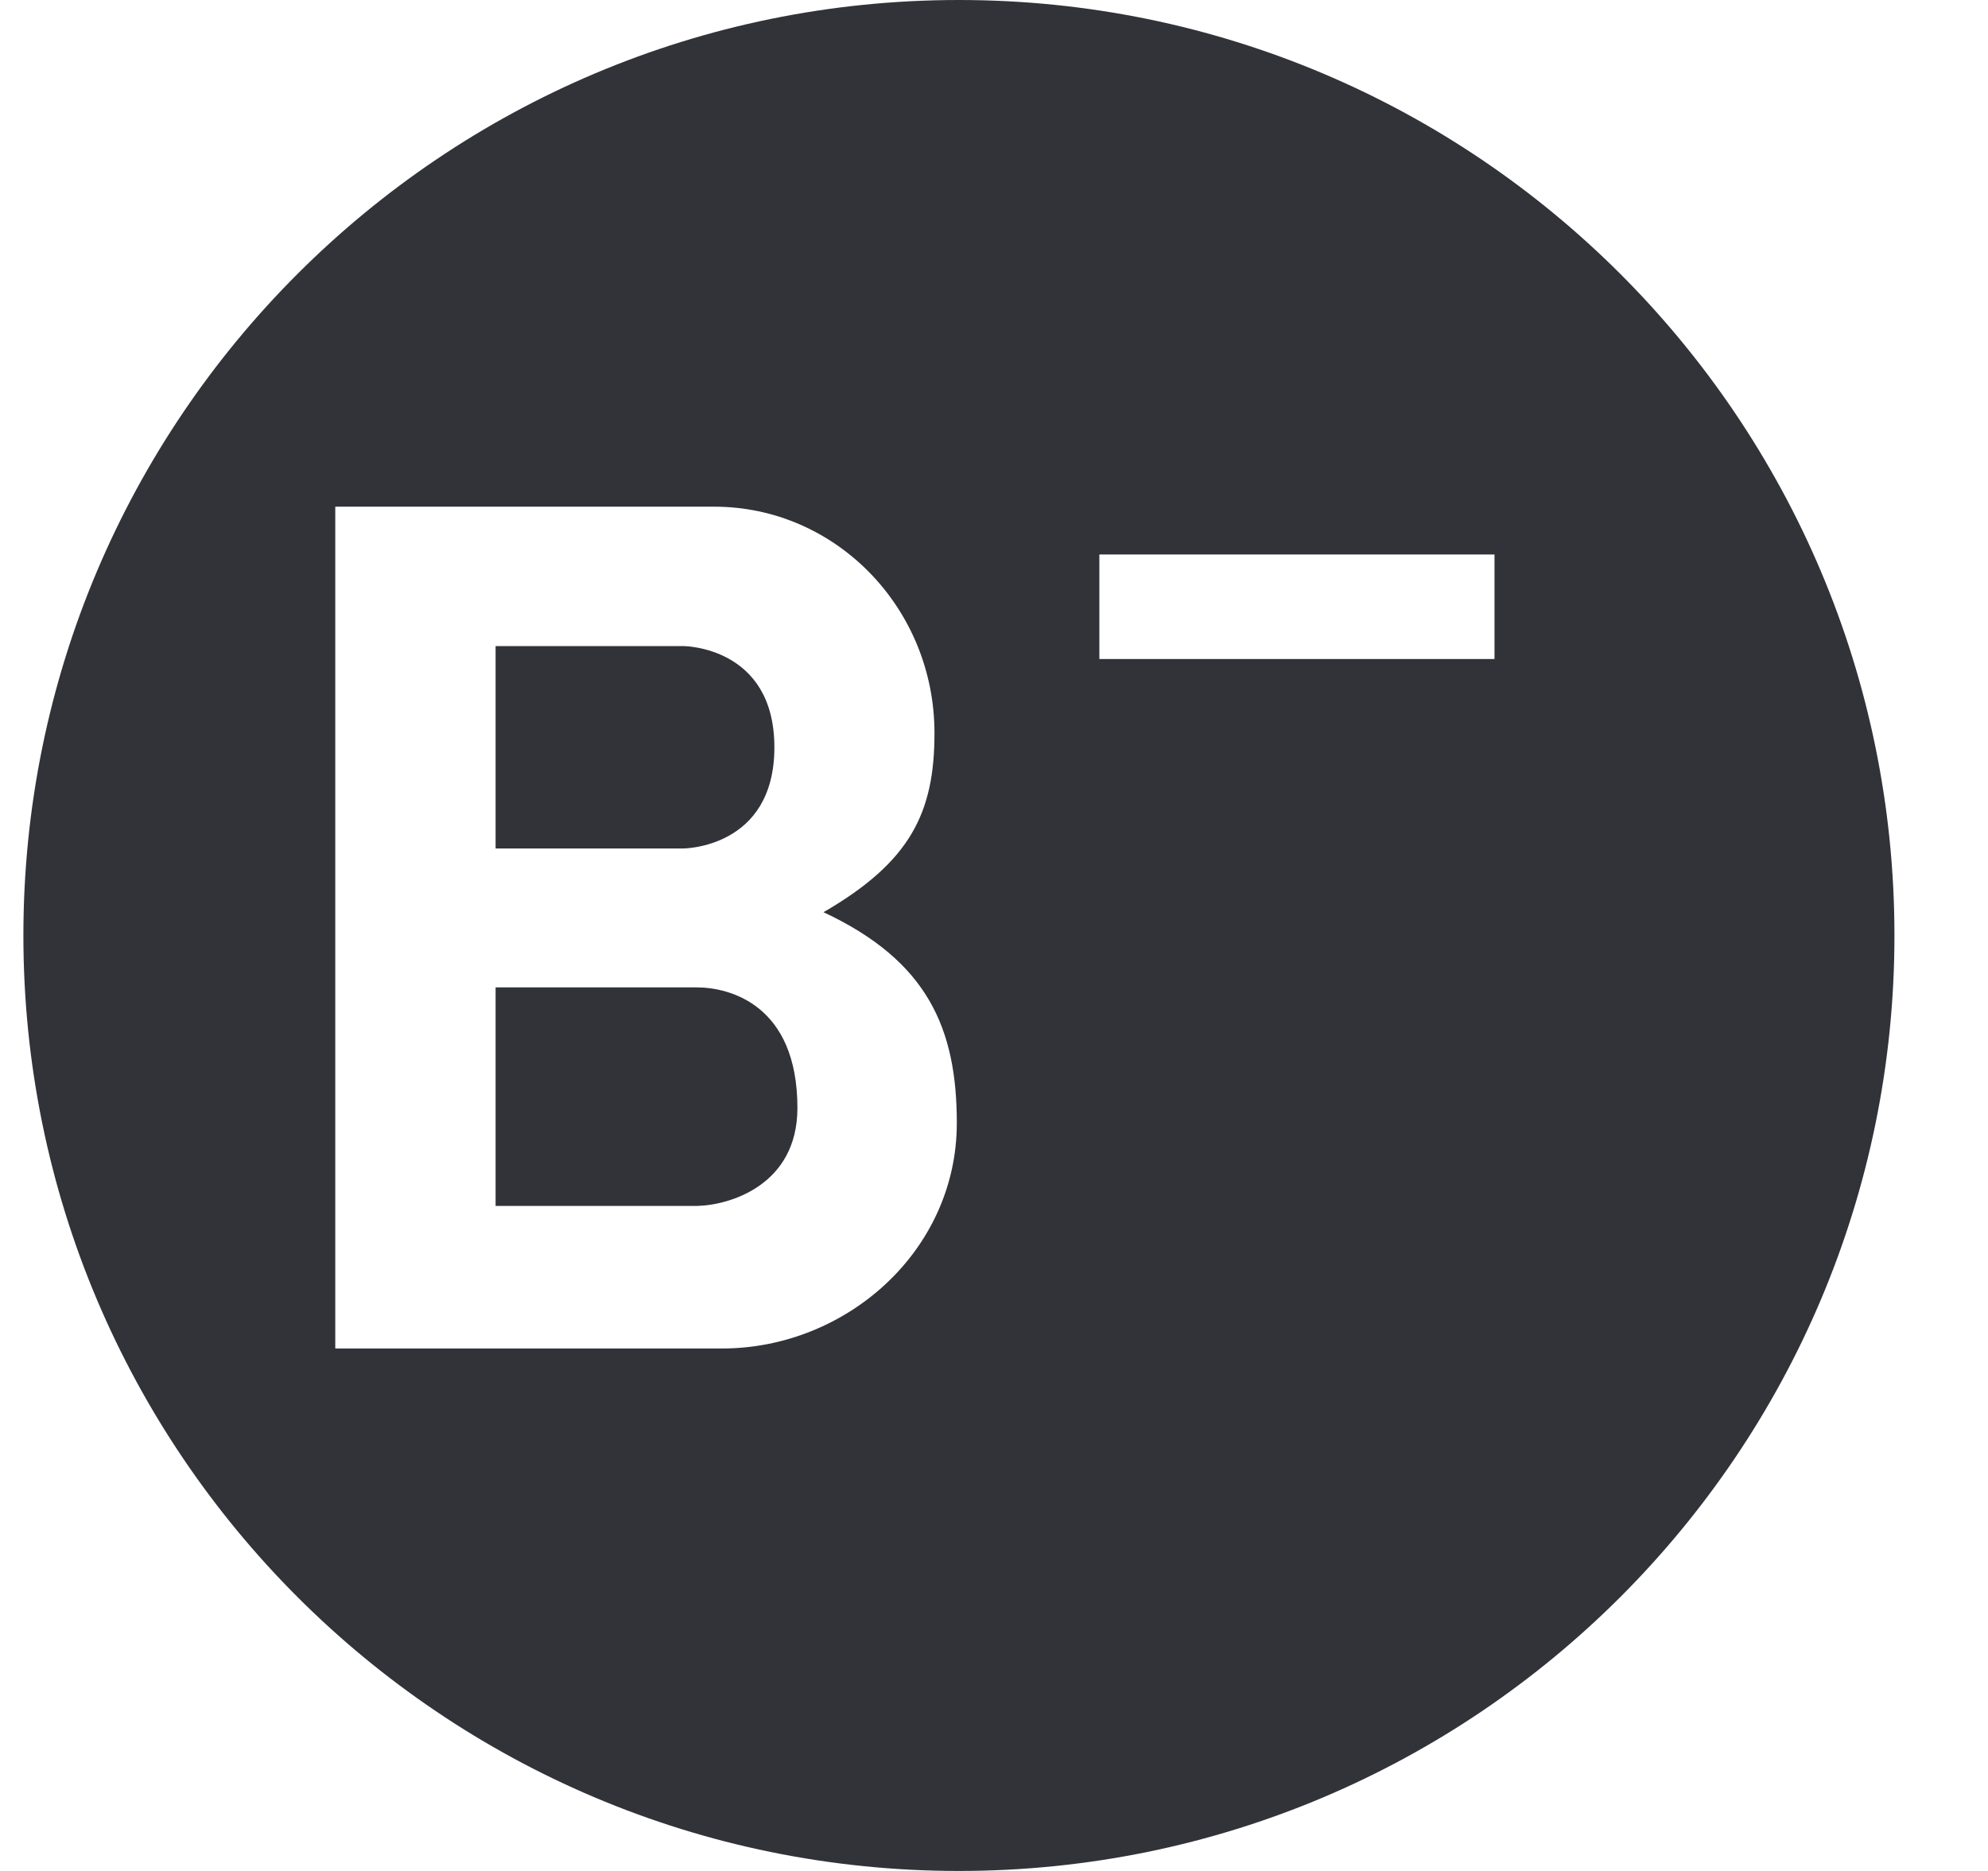 <svg width="17" height="16" viewBox="0 0 17 16" fill="none" xmlns="http://www.w3.org/2000/svg">
<path fillRule="evenodd" clipRule="evenodd" d="M8.2 16C12.618 16 16.2 12.418 16.2 8C16.2 3.582 12.618 0 8.2 0C3.782 0 0.2 3.582 0.2 8C0.2 12.418 3.782 16 8.2 16ZM2.867 11.532V4.333H6.107C7.147 4.333 7.991 5.2 7.991 6.269C7.991 6.948 7.788 7.369 7.042 7.801C7.934 8.218 8.182 8.797 8.182 9.604C8.182 10.696 7.238 11.532 6.174 11.532H2.867ZM4.238 5.525V7.256H5.842C5.842 7.256 6.622 7.256 6.622 6.391C6.622 5.525 5.842 5.525 5.842 5.525H4.238ZM4.238 10.313V8.444H5.959C6.237 8.444 6.819 8.591 6.819 9.475C6.819 10.131 6.246 10.307 5.959 10.313H4.238ZM11.113 6.317C10.127 6.317 8.666 7.044 8.666 8.978C8.666 10.155 9.294 11.667 11.176 11.667C12.682 11.667 13.375 10.531 13.534 9.963H12.117C12.046 10.221 11.768 10.507 11.176 10.507C10.315 10.507 10.011 9.751 9.966 9.374H13.534V8.978C13.534 7.044 12.099 6.317 11.113 6.317ZM11.113 7.422C10.31 7.422 10.014 8.103 9.966 8.444H12.117C12.117 8.103 11.916 7.422 11.113 7.422ZM9.401 5.636V4.742H12.78V5.636H9.401Z" fill="#313339"/>
</svg>
